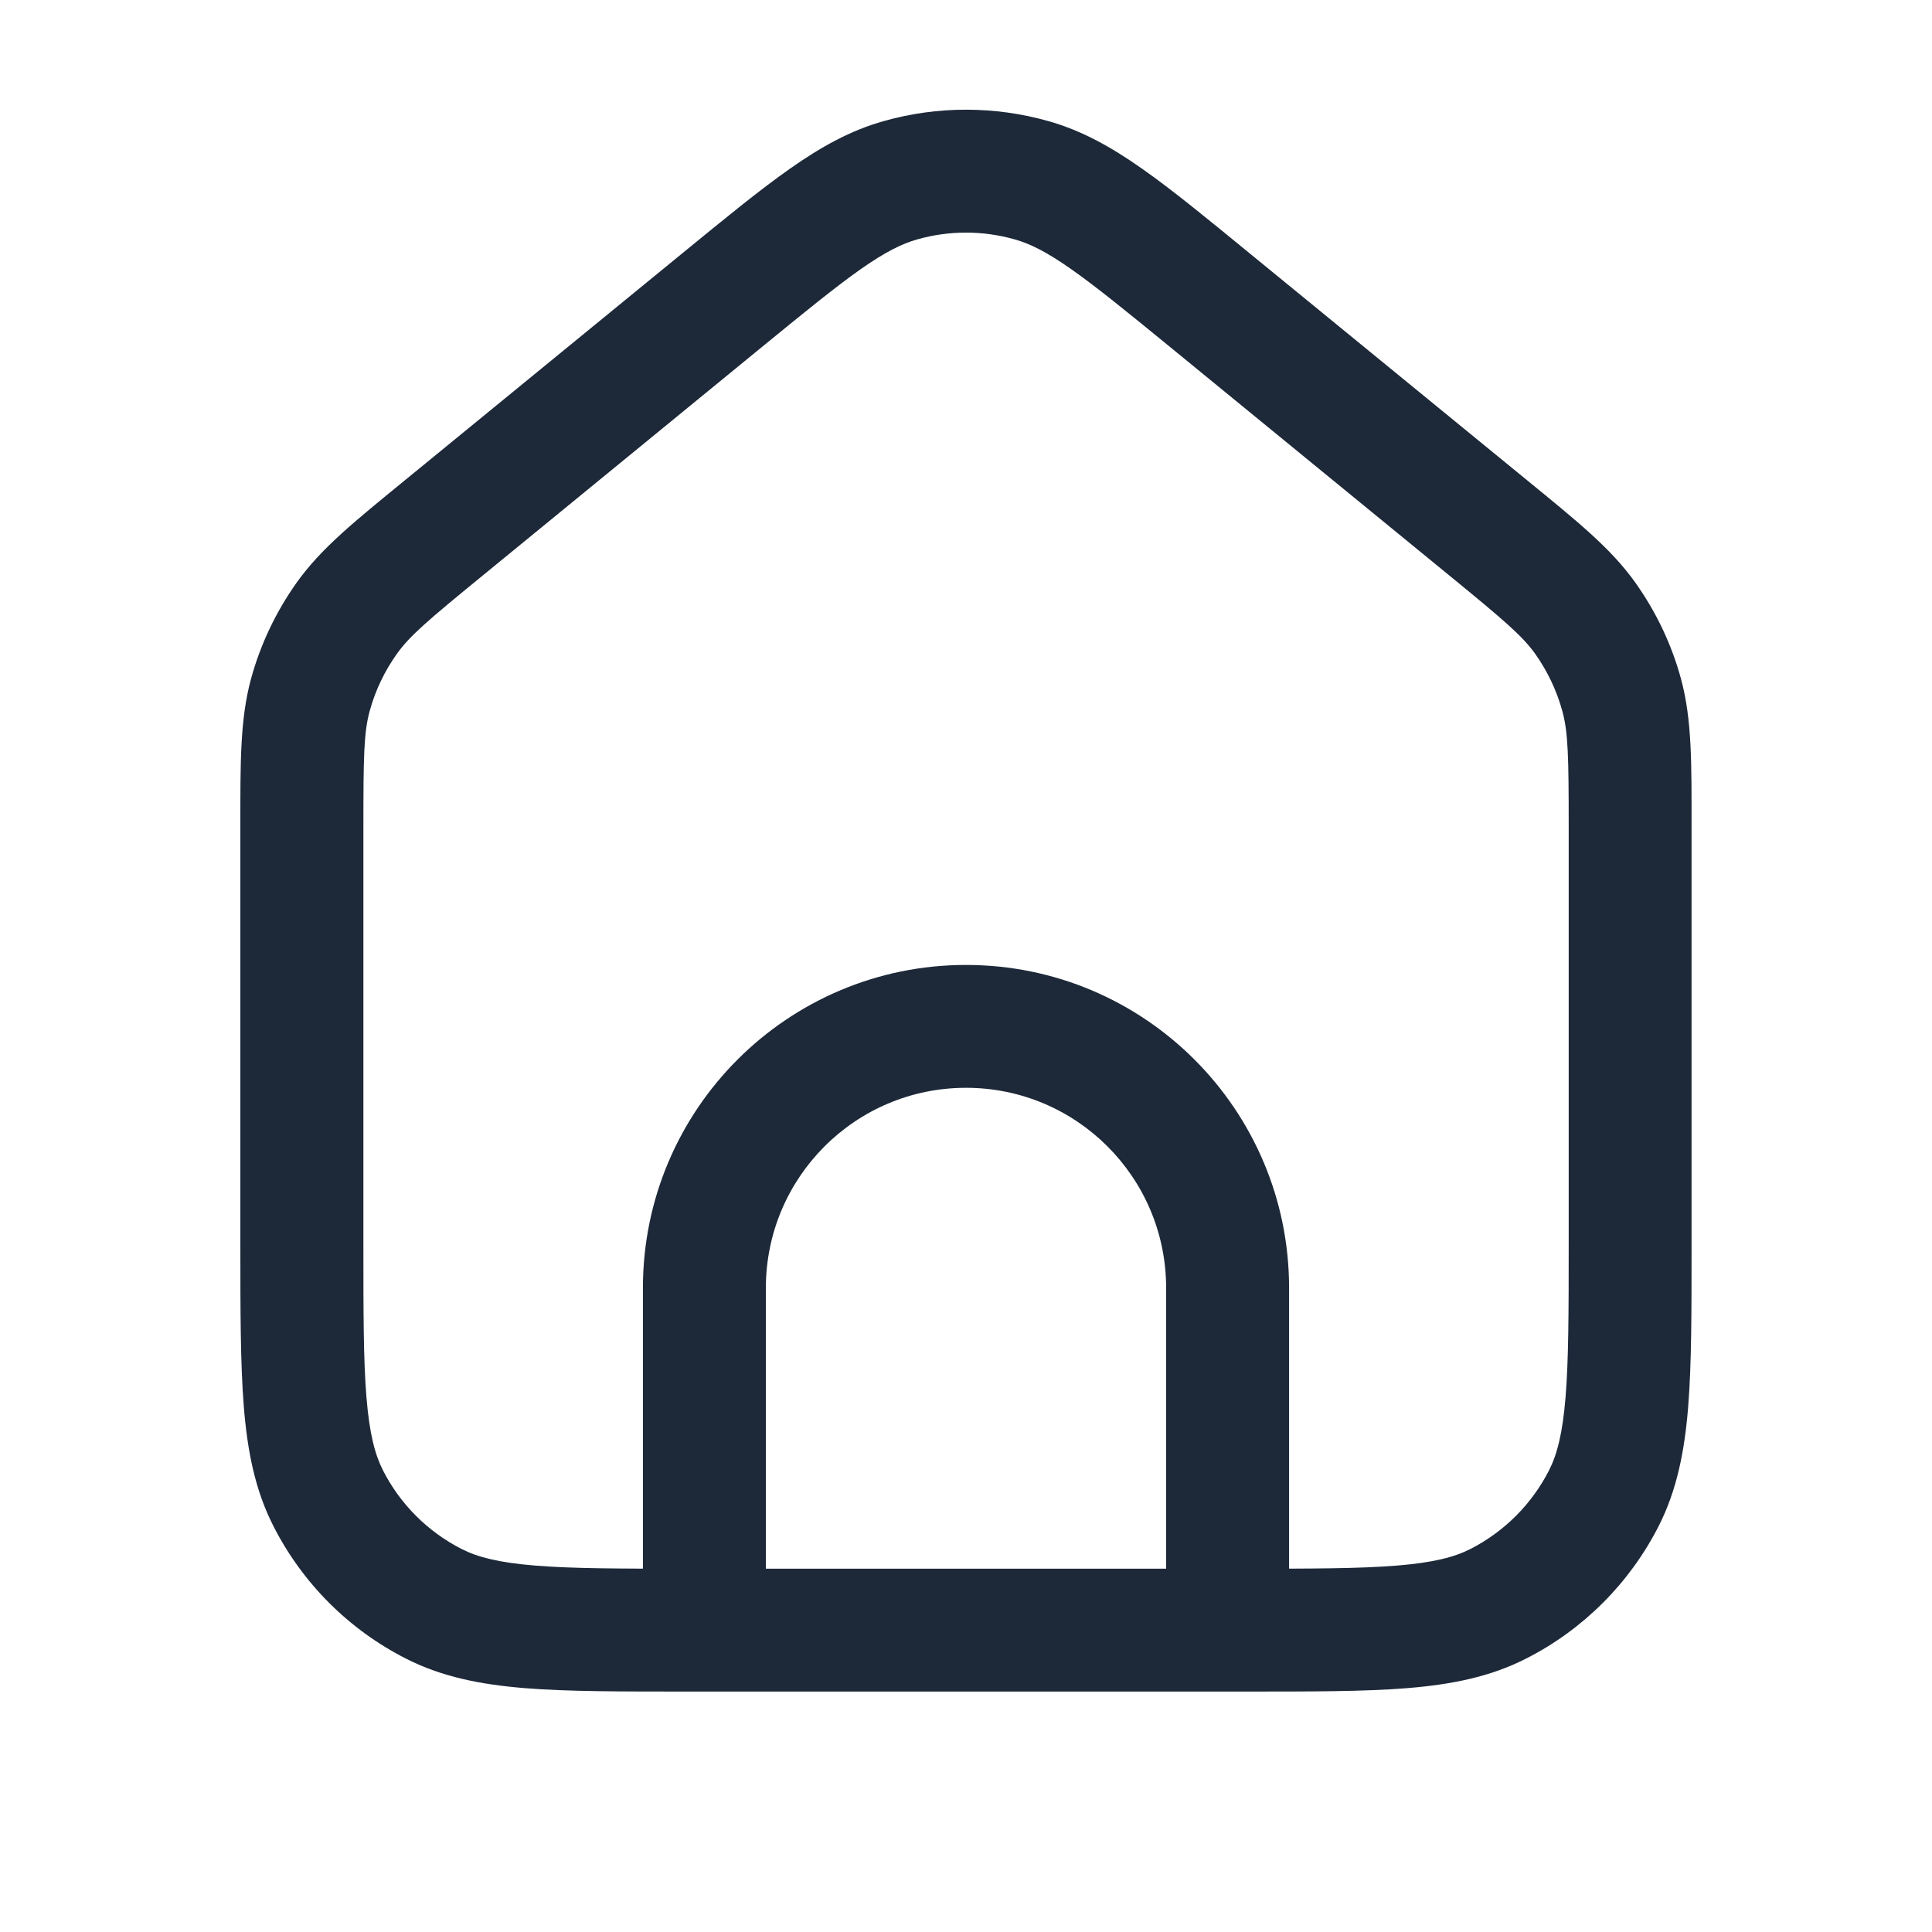 <svg width="22" height="22" viewBox="0 0 22 22" fill="none" xmlns="http://www.w3.org/2000/svg">
<path d="M8.214 3.425L8.657 3.967L8.214 3.425ZM10.255 2.052L10.445 2.726L10.255 2.052ZM13.786 3.425L14.229 2.884V2.884L13.786 3.425ZM11.745 2.052L11.555 2.726L11.745 2.052ZM4.939 18.263L4.621 18.886L4.939 18.263ZM3.438 14.162H4.138H3.438ZM3.737 17.061L3.114 17.379L3.737 17.061ZM18.263 17.061L18.887 17.379L18.263 17.061ZM17.061 18.263L17.379 18.886L17.061 18.263ZM18.466 7.915L17.791 8.099L18.466 7.915ZM16.949 6.013L16.506 6.555V6.555L16.949 6.013ZM18.051 7.04L17.482 7.446L18.051 7.04ZM3.438 9.418H2.737H3.438ZM3.534 7.915L4.209 8.099L3.534 7.915ZM5.051 6.013L5.495 6.555L5.051 6.013ZM3.949 7.04L4.519 7.446L3.949 7.04ZM17.863 9.418V14.162H19.262V9.418H17.863ZM14.162 17.863H7.838V19.262H14.162V17.863ZM4.138 14.162V9.418H2.737V14.162H4.138ZM5.495 6.555L8.657 3.967L7.77 2.884L4.608 5.471L5.495 6.555ZM13.343 3.967L16.506 6.555L17.392 5.471L14.229 2.884L13.343 3.967ZM8.657 3.967C9.161 3.555 9.51 3.27 9.801 3.065C10.085 2.866 10.274 2.774 10.445 2.726L10.066 1.378C9.684 1.485 9.348 1.673 8.998 1.919C8.654 2.16 8.259 2.484 7.77 2.884L8.657 3.967ZM14.229 2.884C13.741 2.484 13.346 2.16 13.002 1.919C12.652 1.673 12.316 1.485 11.934 1.378L11.555 2.726C11.726 2.774 11.915 2.866 12.198 3.065C12.49 3.27 12.839 3.555 13.343 3.967L14.229 2.884ZM10.445 2.726C10.808 2.623 11.192 2.623 11.555 2.726L11.934 1.378C11.323 1.206 10.677 1.206 10.066 1.378L10.445 2.726ZM7.838 17.863C7.056 17.863 6.512 17.862 6.088 17.827C5.673 17.793 5.436 17.73 5.257 17.639L4.621 18.886C5.03 19.095 5.472 19.182 5.974 19.223C6.468 19.263 7.079 19.262 7.838 19.262V17.863ZM2.737 14.162C2.737 14.921 2.737 15.532 2.777 16.026C2.818 16.527 2.905 16.97 3.114 17.379L4.361 16.743C4.27 16.564 4.207 16.327 4.173 15.912C4.138 15.488 4.138 14.944 4.138 14.162H2.737ZM5.257 17.639C4.871 17.442 4.557 17.129 4.361 16.743L3.114 17.379C3.444 18.028 3.972 18.556 4.621 18.886L5.257 17.639ZM17.863 14.162C17.863 14.944 17.862 15.488 17.827 15.912C17.793 16.327 17.73 16.564 17.639 16.743L18.887 17.379C19.095 16.97 19.182 16.527 19.223 16.026C19.263 15.532 19.262 14.921 19.262 14.162H17.863ZM14.162 19.262C14.921 19.262 15.532 19.263 16.026 19.223C16.528 19.182 16.97 19.095 17.379 18.886L16.743 17.639C16.564 17.73 16.327 17.793 15.912 17.827C15.488 17.862 14.944 17.863 14.162 17.863V19.262ZM17.639 16.743C17.442 17.129 17.129 17.442 16.743 17.639L17.379 18.886C18.028 18.556 18.556 18.028 18.887 17.379L17.639 16.743ZM19.262 9.418C19.262 8.691 19.268 8.197 19.142 7.731L17.791 8.099C17.857 8.342 17.863 8.614 17.863 9.418H19.262ZM16.506 6.555C17.128 7.064 17.335 7.241 17.482 7.446L18.621 6.633C18.341 6.24 17.955 5.932 17.392 5.471L16.506 6.555ZM19.142 7.731C19.035 7.337 18.858 6.966 18.621 6.633L17.482 7.446C17.622 7.644 17.727 7.864 17.791 8.099L19.142 7.731ZM4.138 9.418C4.138 8.614 4.143 8.342 4.209 8.099L2.858 7.731C2.732 8.197 2.737 8.691 2.737 9.418H4.138ZM4.608 5.471C4.045 5.932 3.659 6.24 3.379 6.633L4.519 7.446C4.665 7.241 4.872 7.064 5.495 6.555L4.608 5.471ZM4.209 8.099C4.273 7.864 4.378 7.644 4.519 7.446L3.379 6.633C3.142 6.966 2.966 7.337 2.858 7.731L4.209 8.099ZM13.279 14.667V18.562H14.679V14.667H13.279ZM8.721 18.562V14.667H7.321V18.562H8.721ZM11 12.387C12.259 12.387 13.279 13.408 13.279 14.667H14.679C14.679 12.635 13.032 10.988 11 10.988V12.387ZM11 10.988C8.968 10.988 7.321 12.635 7.321 14.667H8.721C8.721 13.408 9.741 12.387 11 12.387V10.988Z" fill="#1D2939"/>
</svg>
